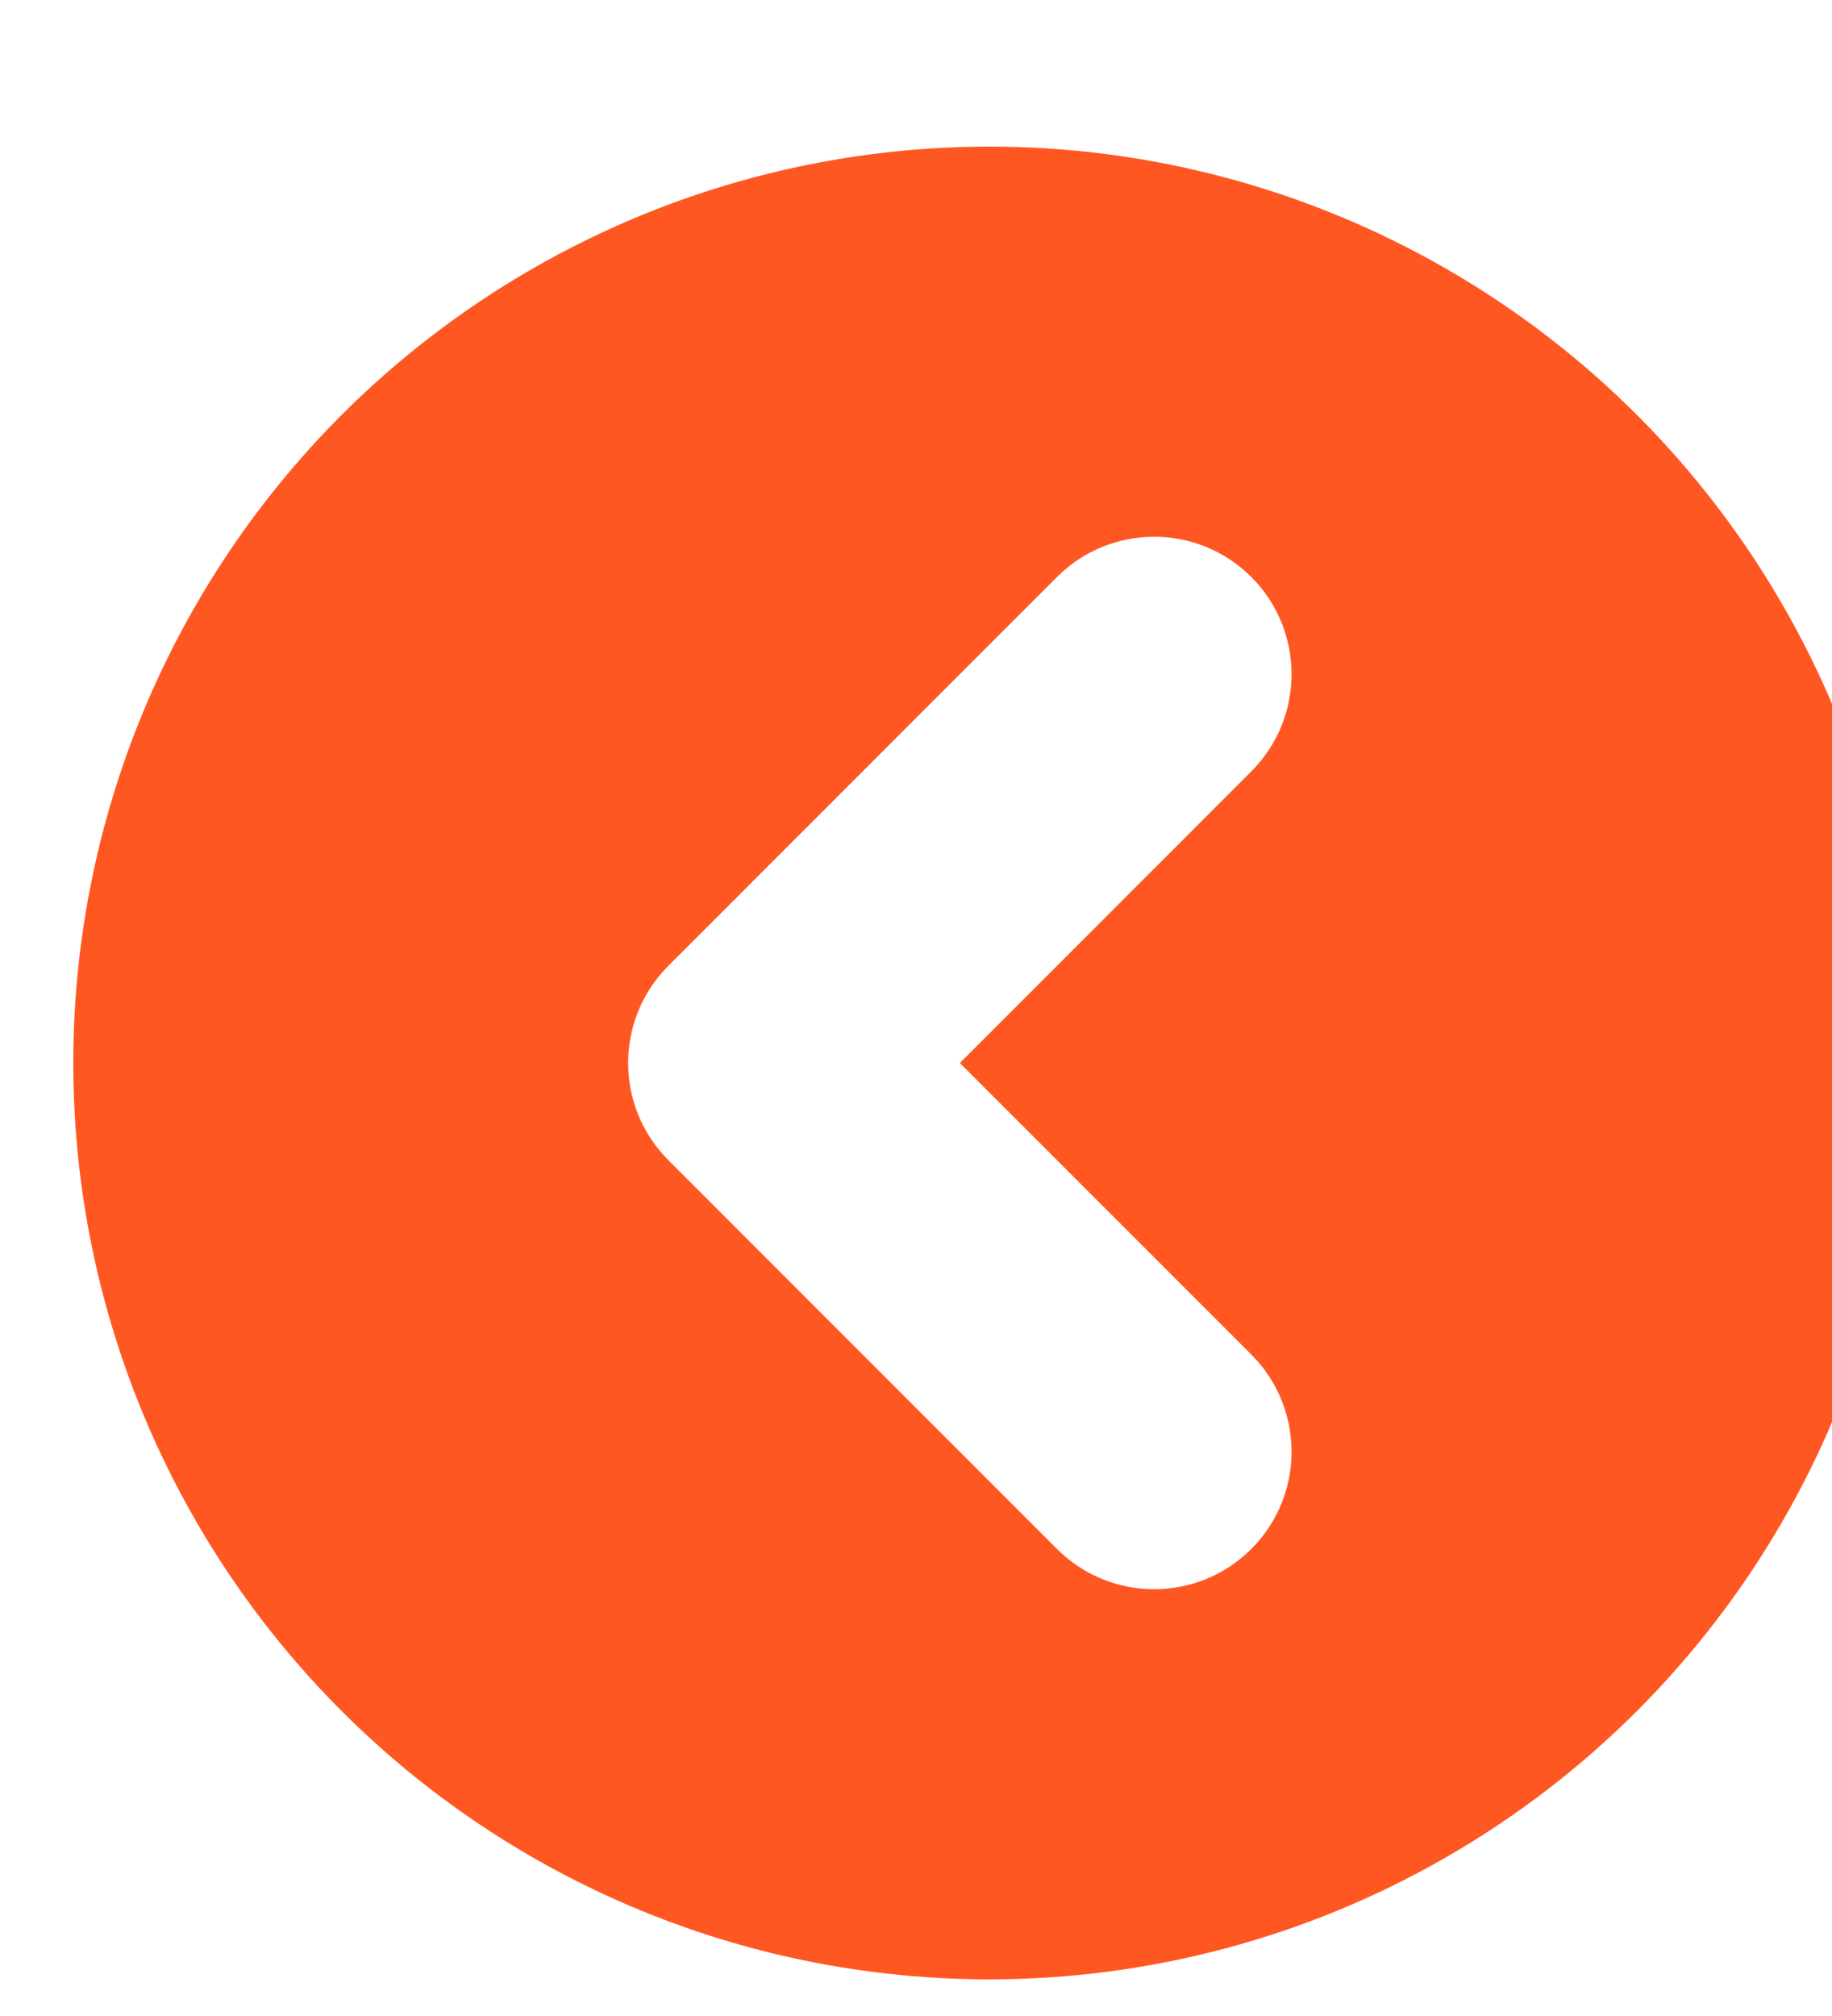 <?xml version="1.0" encoding="UTF-8"?>
<svg width="100px" height="110px" viewBox="0 0 100 110" version="1.1" xmlns="http://www.w3.org/2000/svg" xmlns:xlink="http://www.w3.org/1999/xlink">
    <!-- Generator: Sketch 42 (36781) - http://www.bohemiancoding.com/sketch -->
    <title>Dynamic elements/ Button/ Arrow left (Orange - Click)</title>
    <desc>Created with Sketch.</desc>
    <defs>
        <filter x="-50%" y="-50%" width="200%" height="200%" filterUnits="objectBoundingBox" id="filter-1">
            <feOffset dx="4" dy="8" in="SourceAlpha" result="shadowOffsetOuter1"></feOffset>
            <feColorMatrix values="0 0 0 0 0   0 0 0 0 0   0 0 0 0 0  0 0 0 0.15 0" type="matrix" in="shadowOffsetOuter1" result="shadowMatrixOuter1"></feColorMatrix>
            <feMerge>
                <feMergeNode in="shadowMatrixOuter1"></feMergeNode>
                <feMergeNode in="SourceGraphic"></feMergeNode>
            </feMerge>
        </filter>
        <rect id="path-2" x="-307" y="-978" width="2868" height="1687" rx="100"></rect>
        <mask id="mask-3" maskContentUnits="userSpaceOnUse" maskUnits="objectBoundingBox" x="0" y="0" width="2868" height="1687" fill="white">
            <use xlink:href="#path-2"></use>
        </mask>
    </defs>
    <g id="Symbols" stroke="none" stroke-width="1" fill="none" fill-rule="evenodd">
        <g id="Dynamic-elements/-Button/-Arrow-left-(Orange---Click)">
            <g id="Group-2" filter="url(#filter-1)">
                <circle id="Oval" fill="#FF5722" cx="50" cy="50" r="50"></circle>
                <g id="Symbol/-Arrow-Big" transform="translate(50, 50) scale(-1, 1) translate(-50, -50) translate(20, 20)" fill-rule="nonzero" fill="#FFFFFF">
                    <path d="M15.697,45.91 C12.768,48.839 12.768,53.588 15.697,56.517 C18.626,59.445 23.374,59.445 26.303,56.517 L47.517,35.303 C50.445,32.374 50.445,27.626 47.517,24.697 L26.303,3.483 C23.374,0.555 18.626,0.555 15.697,3.483 C12.768,6.412 12.768,11.161 15.697,14.09 L31.607,30 L15.697,45.91 Z" id="Rectangle-21"></path>
                </g>
            </g>
        </g>
        <use id="Rectangle-30-Copy-2" stroke="#F6A623" mask="url(#mask-3)" stroke-width="50" xlink:href="#path-2"></use>
    </g>
</svg>